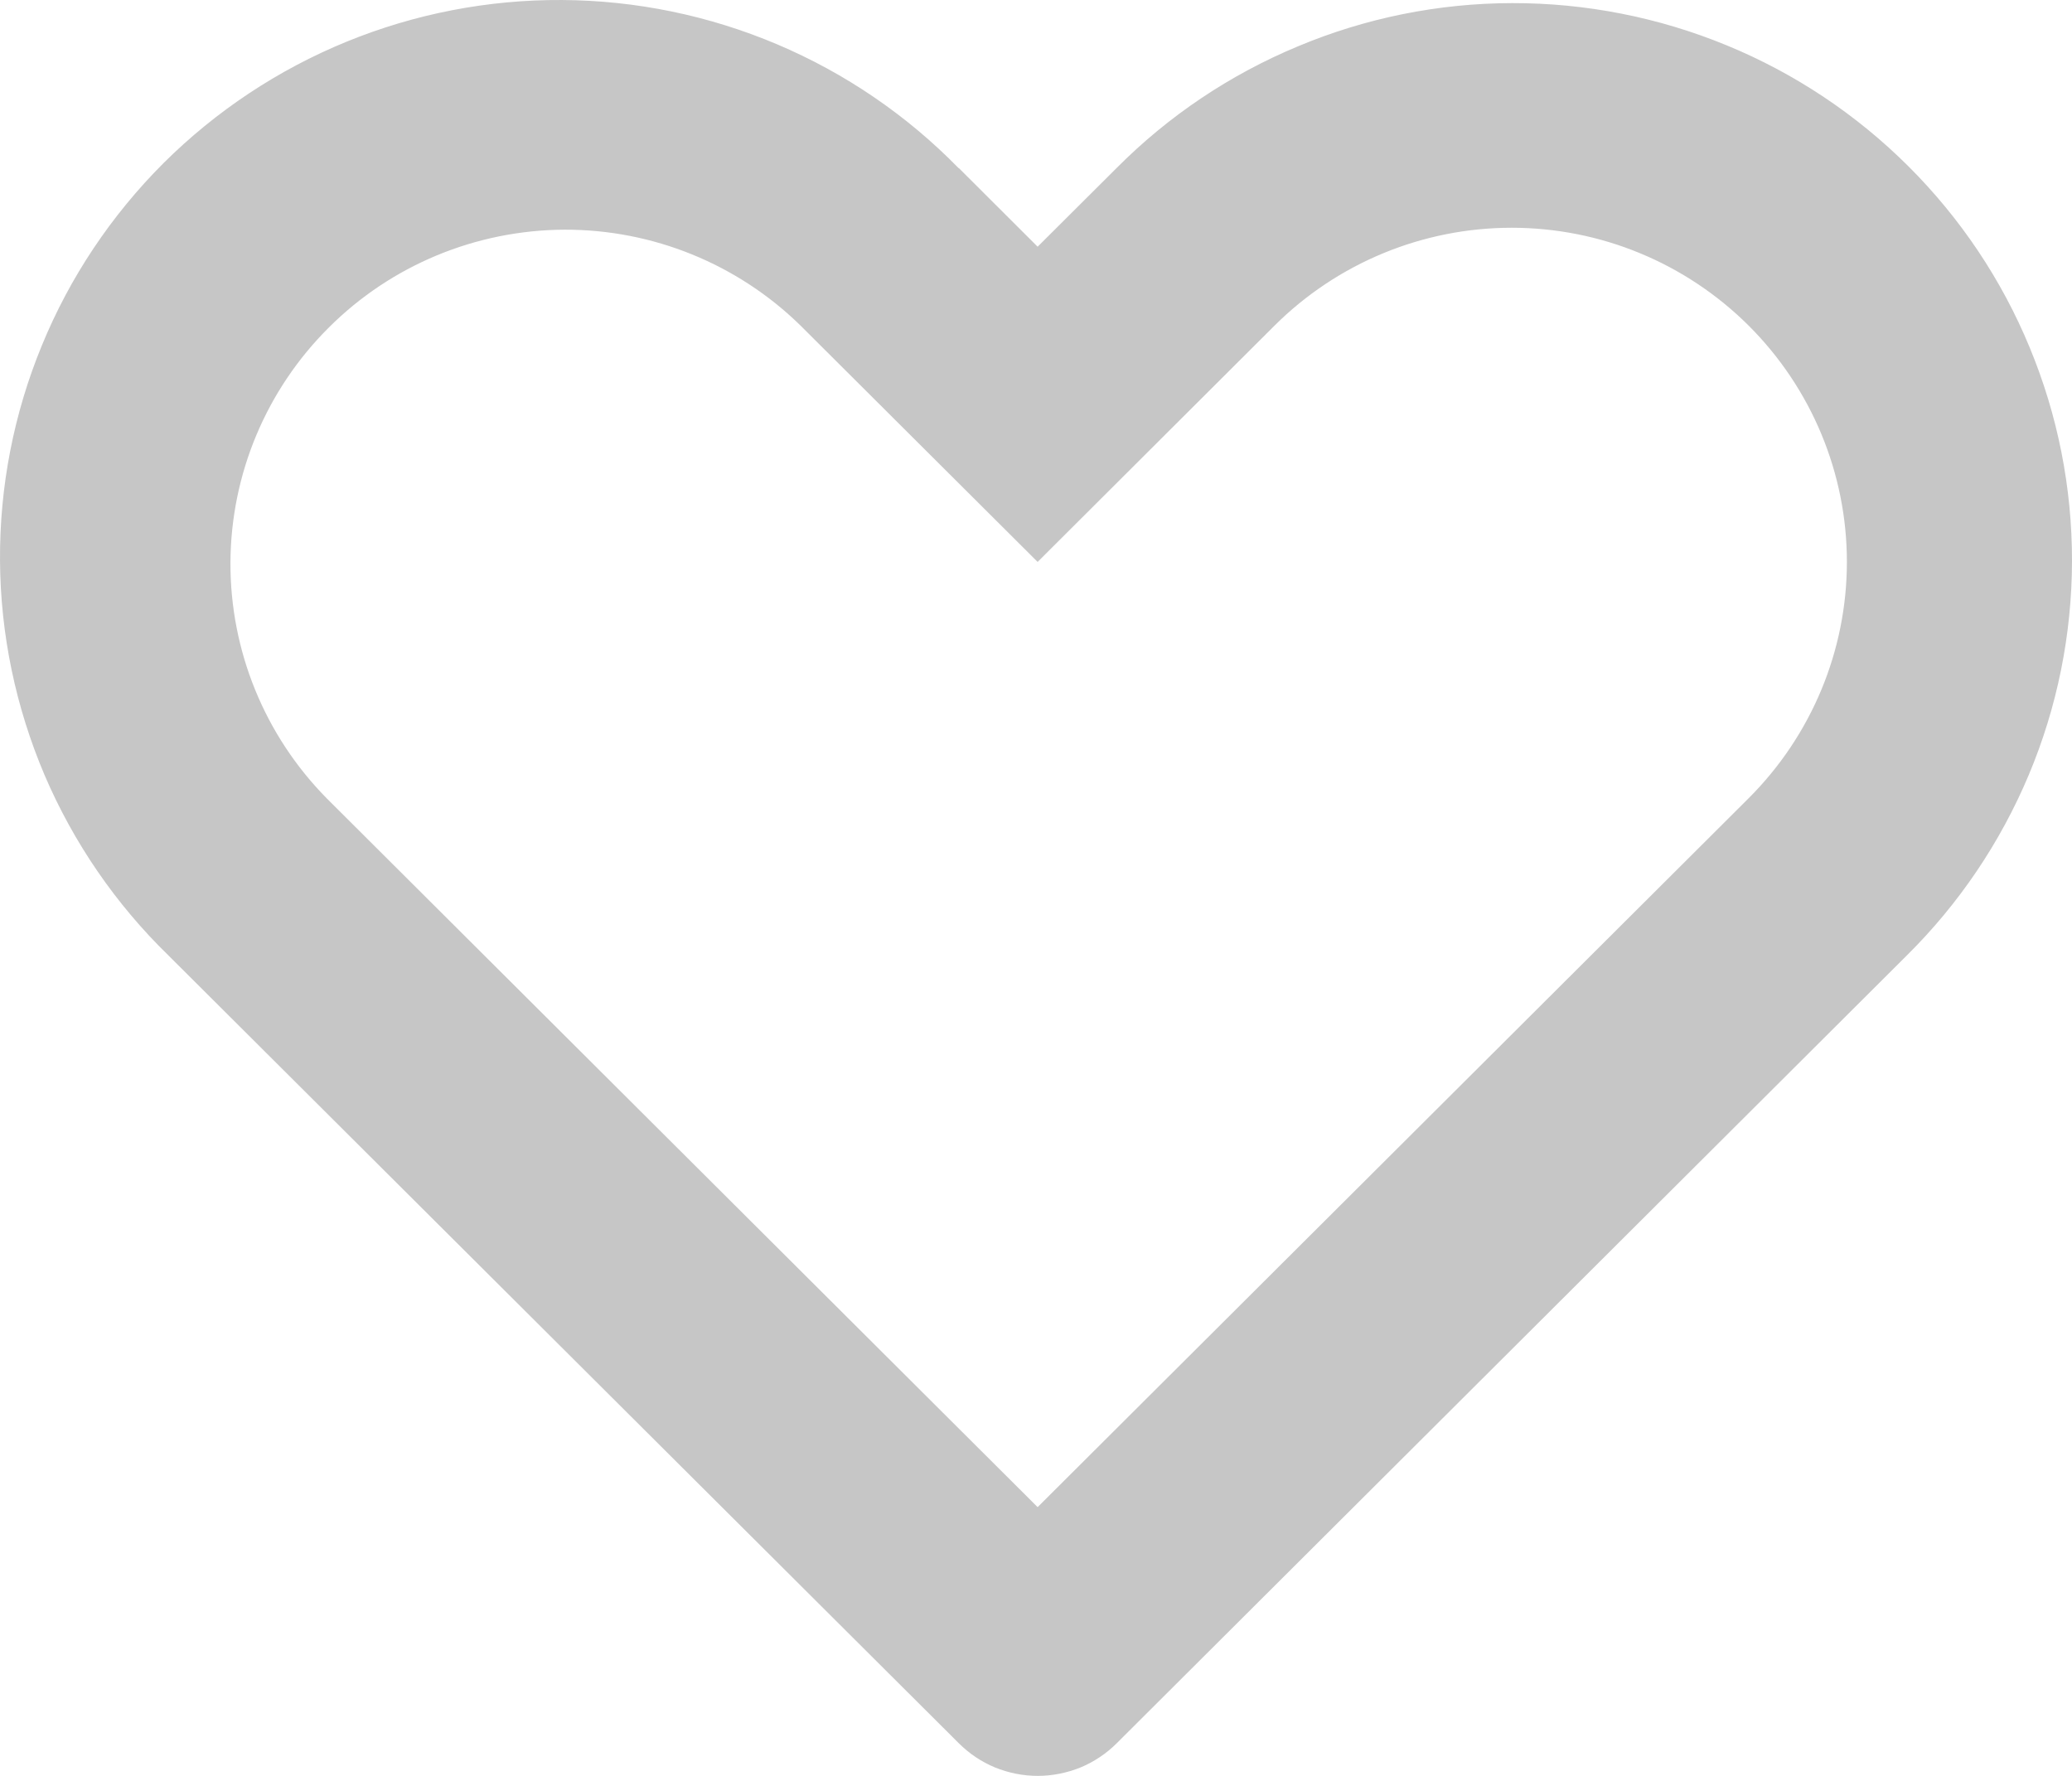 <svg width="14" height="12" viewBox="0 0 14 12" fill="none" xmlns="http://www.w3.org/2000/svg">
<path d="M2.207 5.394L7.011 10.184L11.815 5.394C12.24 4.97 12.479 4.396 12.479 3.797C12.479 3.198 12.24 2.624 11.815 2.2C11.605 1.991 11.355 1.824 11.081 1.711C10.806 1.597 10.511 1.539 10.214 1.539C9.613 1.539 9.037 1.777 8.612 2.2L7.011 3.797L5.41 2.201C4.984 1.783 4.41 1.55 3.813 1.552C3.215 1.555 2.643 1.792 2.221 2.214C1.798 2.635 1.56 3.205 1.557 3.801C1.555 4.397 1.788 4.969 2.207 5.394ZM6.478 1.135L7.011 1.667L7.545 1.135C7.895 0.783 8.311 0.504 8.77 0.313C9.228 0.121 9.72 0.022 10.217 0.021C10.714 0.02 11.207 0.117 11.666 0.306C12.126 0.495 12.543 0.773 12.895 1.124C13.246 1.474 13.525 1.89 13.714 2.348C13.904 2.806 14.001 3.297 14 3.793C13.999 4.288 13.9 4.779 13.708 5.236C13.516 5.693 13.236 6.108 12.883 6.457L7.546 11.779C7.476 11.849 7.392 11.905 7.301 11.943C7.209 11.98 7.111 12 7.012 12C6.912 12 6.814 11.98 6.723 11.943C6.631 11.905 6.548 11.849 6.478 11.779L1.14 6.458C0.782 6.11 0.497 5.695 0.301 5.237C0.106 4.778 0.003 4.286 7.74784e-05 3.787C-0.003 3.289 0.093 2.795 0.283 2.334C0.472 1.873 0.752 1.455 1.105 1.102C1.459 0.75 1.879 0.471 2.341 0.282C2.803 0.093 3.298 -0.003 3.798 7.38763e-05C4.298 0.003 4.792 0.105 5.252 0.3C5.712 0.495 6.128 0.779 6.477 1.136L6.478 1.135Z" fill="#C6C6C6"/>
</svg>
